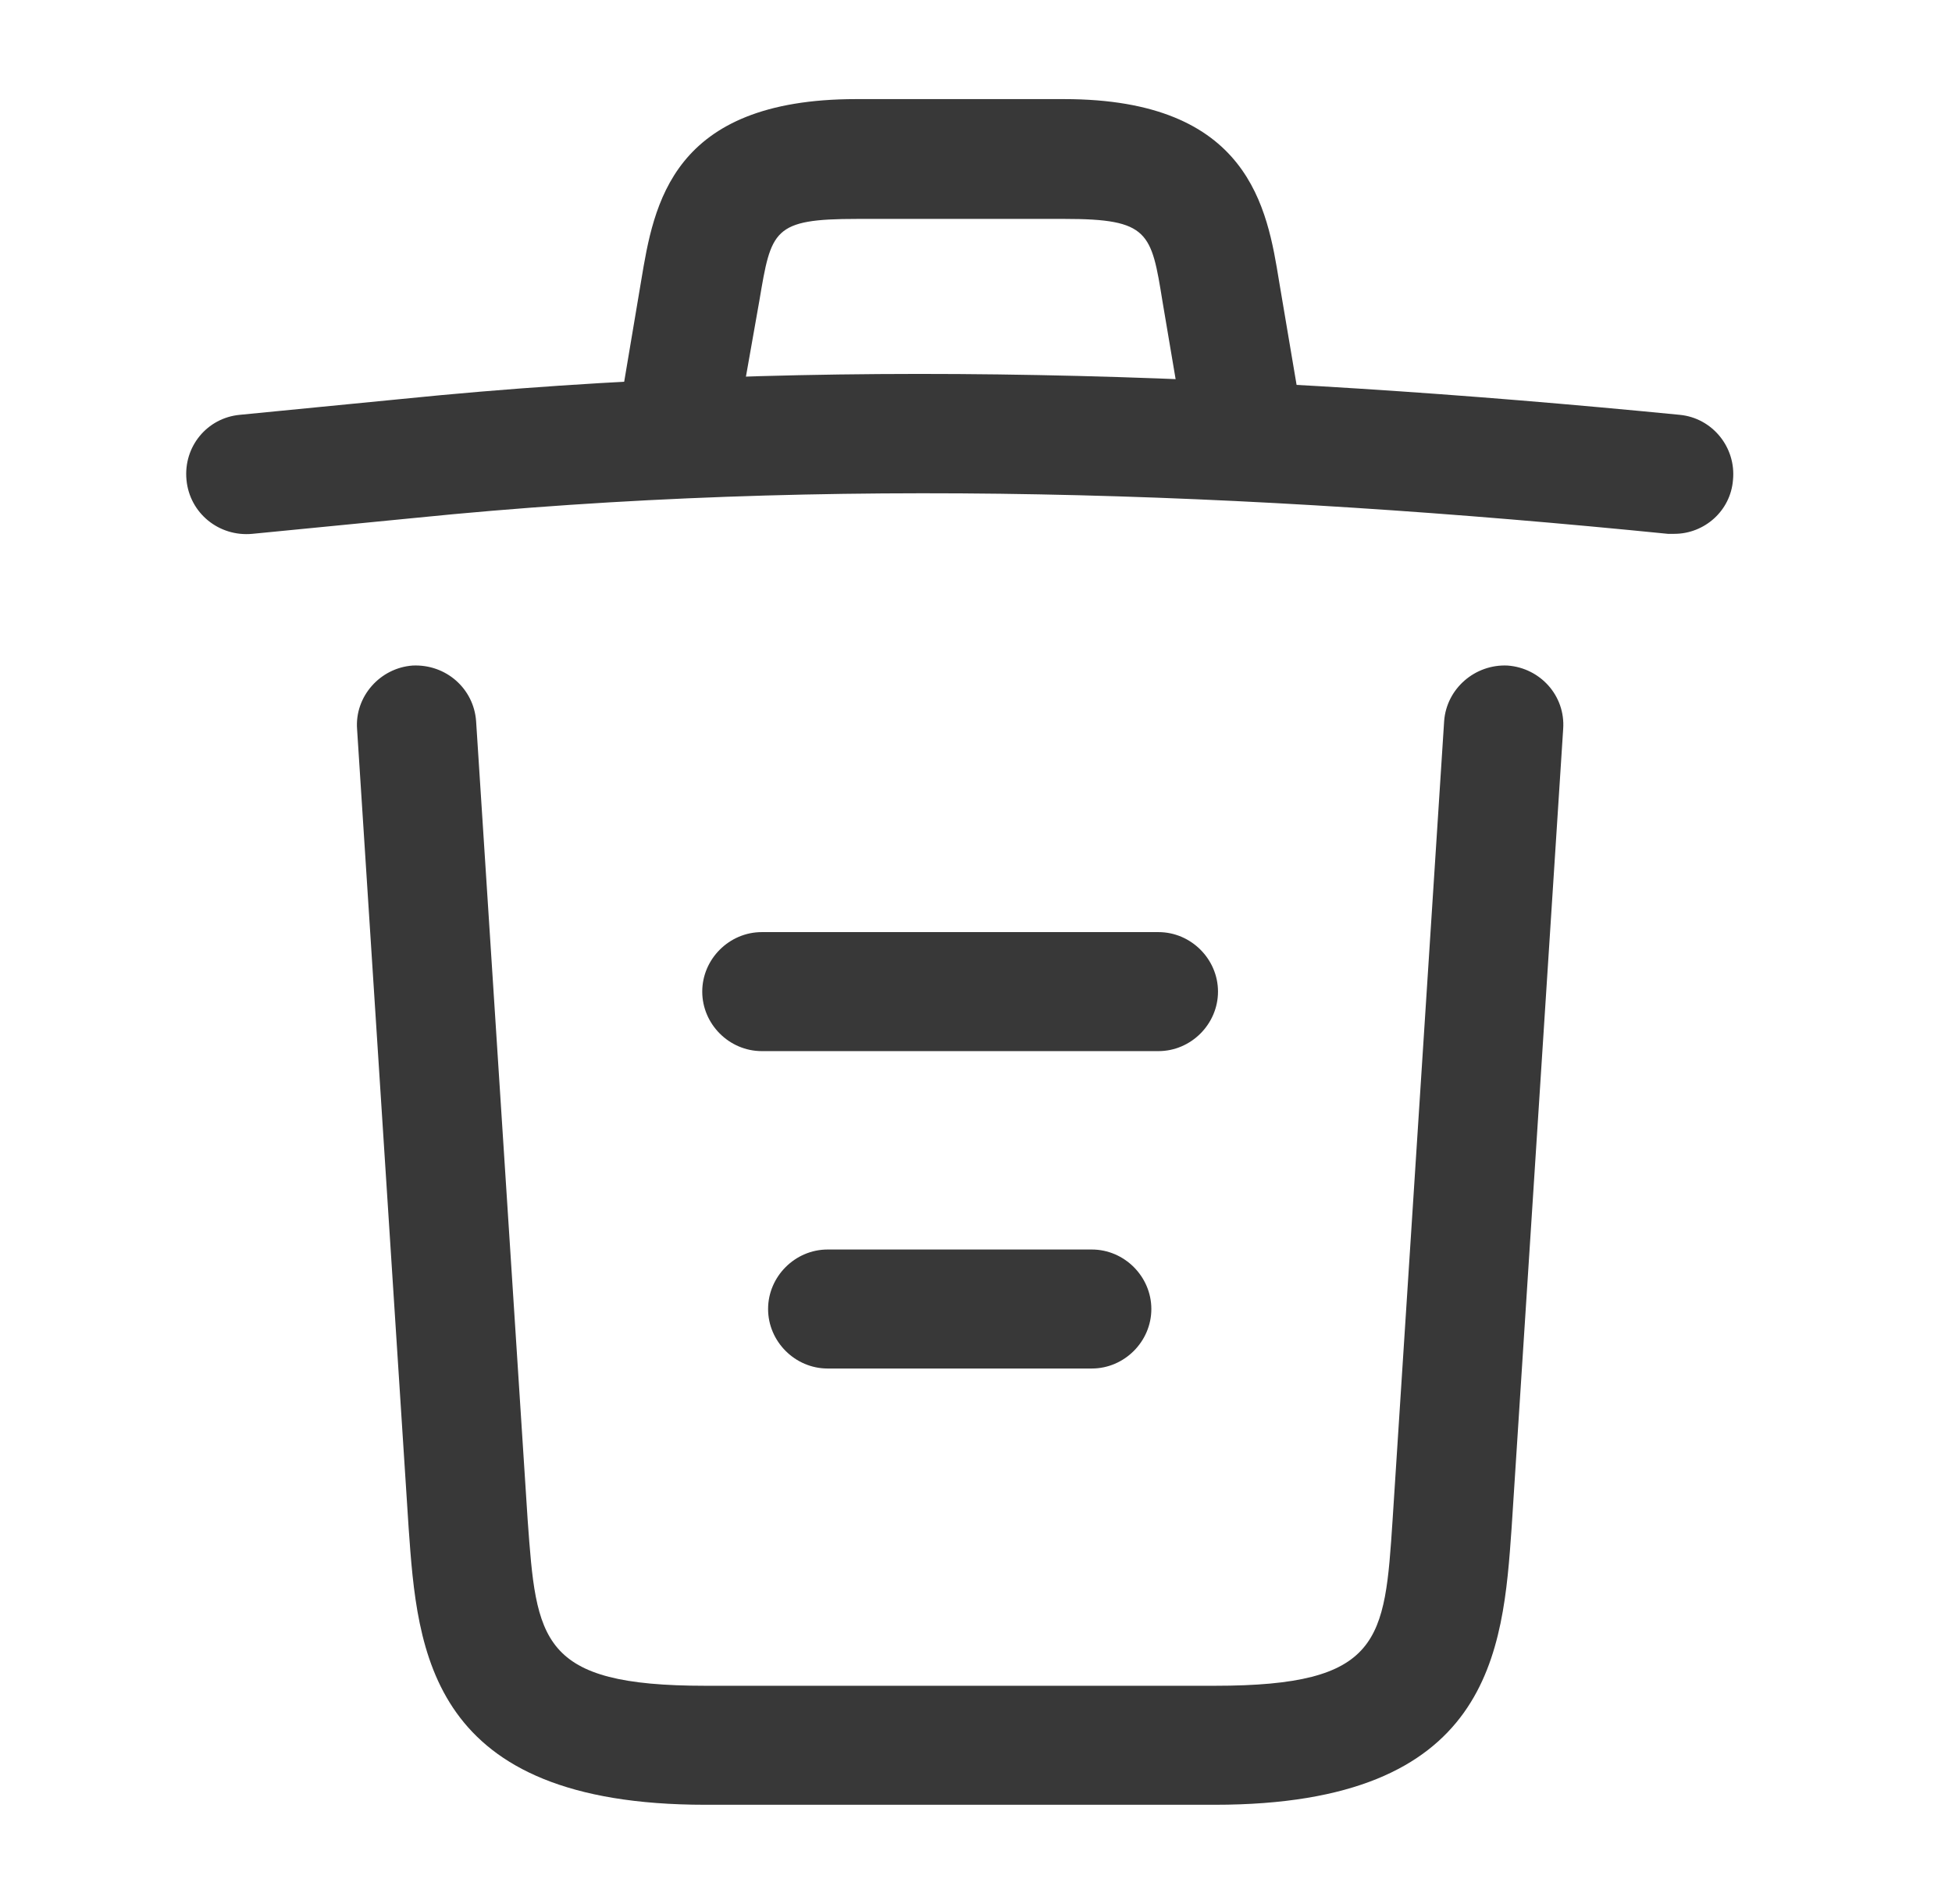<svg width="41" height="40" viewBox="0 0 41 40" fill="none" xmlns="http://www.w3.org/2000/svg">
<path d="M35.167 11.215C35.133 11.215 35.083 11.215 35.033 11.215C26.217 10.332 17.417 9.998 8.7 10.882L5.3 11.215C4.6 11.281 3.983 10.781 3.917 10.082C3.85 9.382 4.35 8.781 5.033 8.715L8.433 8.382C17.3 7.481 26.283 7.832 35.283 8.715C35.967 8.781 36.467 9.398 36.4 10.082C36.35 10.732 35.8 11.215 35.167 11.215Z" fill="#383838"/>
<path d="M14.333 9.532C14.267 9.532 14.2 9.532 14.117 9.515C13.45 9.399 12.983 8.749 13.1 8.082L13.467 5.899C13.733 4.299 14.1 2.082 17.983 2.082H22.35C26.25 2.082 26.617 4.382 26.867 5.915L27.233 8.082C27.35 8.765 26.883 9.415 26.217 9.515C25.533 9.632 24.883 9.165 24.783 8.499L24.417 6.332C24.183 4.882 24.133 4.599 22.367 4.599H18C16.233 4.599 16.2 4.832 15.95 6.315L15.567 8.482C15.467 9.099 14.933 9.532 14.333 9.532Z" fill="#383838"/>
<path d="M25.517 37.915H14.816C9 37.915 8.767 34.699 8.583 32.099L7.5 15.315C7.45 14.632 7.983 14.032 8.666 13.982C9.367 13.949 9.95 14.465 10 15.149L11.083 31.932C11.267 34.465 11.333 35.415 14.816 35.415H25.517C29.017 35.415 29.083 34.465 29.25 31.932L30.333 15.149C30.383 14.465 30.983 13.949 31.666 13.982C32.35 14.032 32.883 14.615 32.833 15.315L31.75 32.099C31.567 34.699 31.333 37.915 25.517 37.915Z" fill="#383838"/>
<path d="M22.933 28.75H17.383C16.7 28.75 16.133 28.183 16.133 27.5C16.133 26.817 16.7 26.25 17.383 26.25H22.933C23.616 26.25 24.183 26.817 24.183 27.5C24.183 28.183 23.616 28.75 22.933 28.75Z" fill="#383838"/>
<path d="M24.333 22.082H16C15.316 22.082 14.75 21.515 14.75 20.832C14.75 20.149 15.316 19.582 16 19.582H24.333C25.016 19.582 25.583 20.149 25.583 20.832C25.583 21.515 25.016 22.082 24.333 22.082Z" fill="#383838"/>
</svg>
